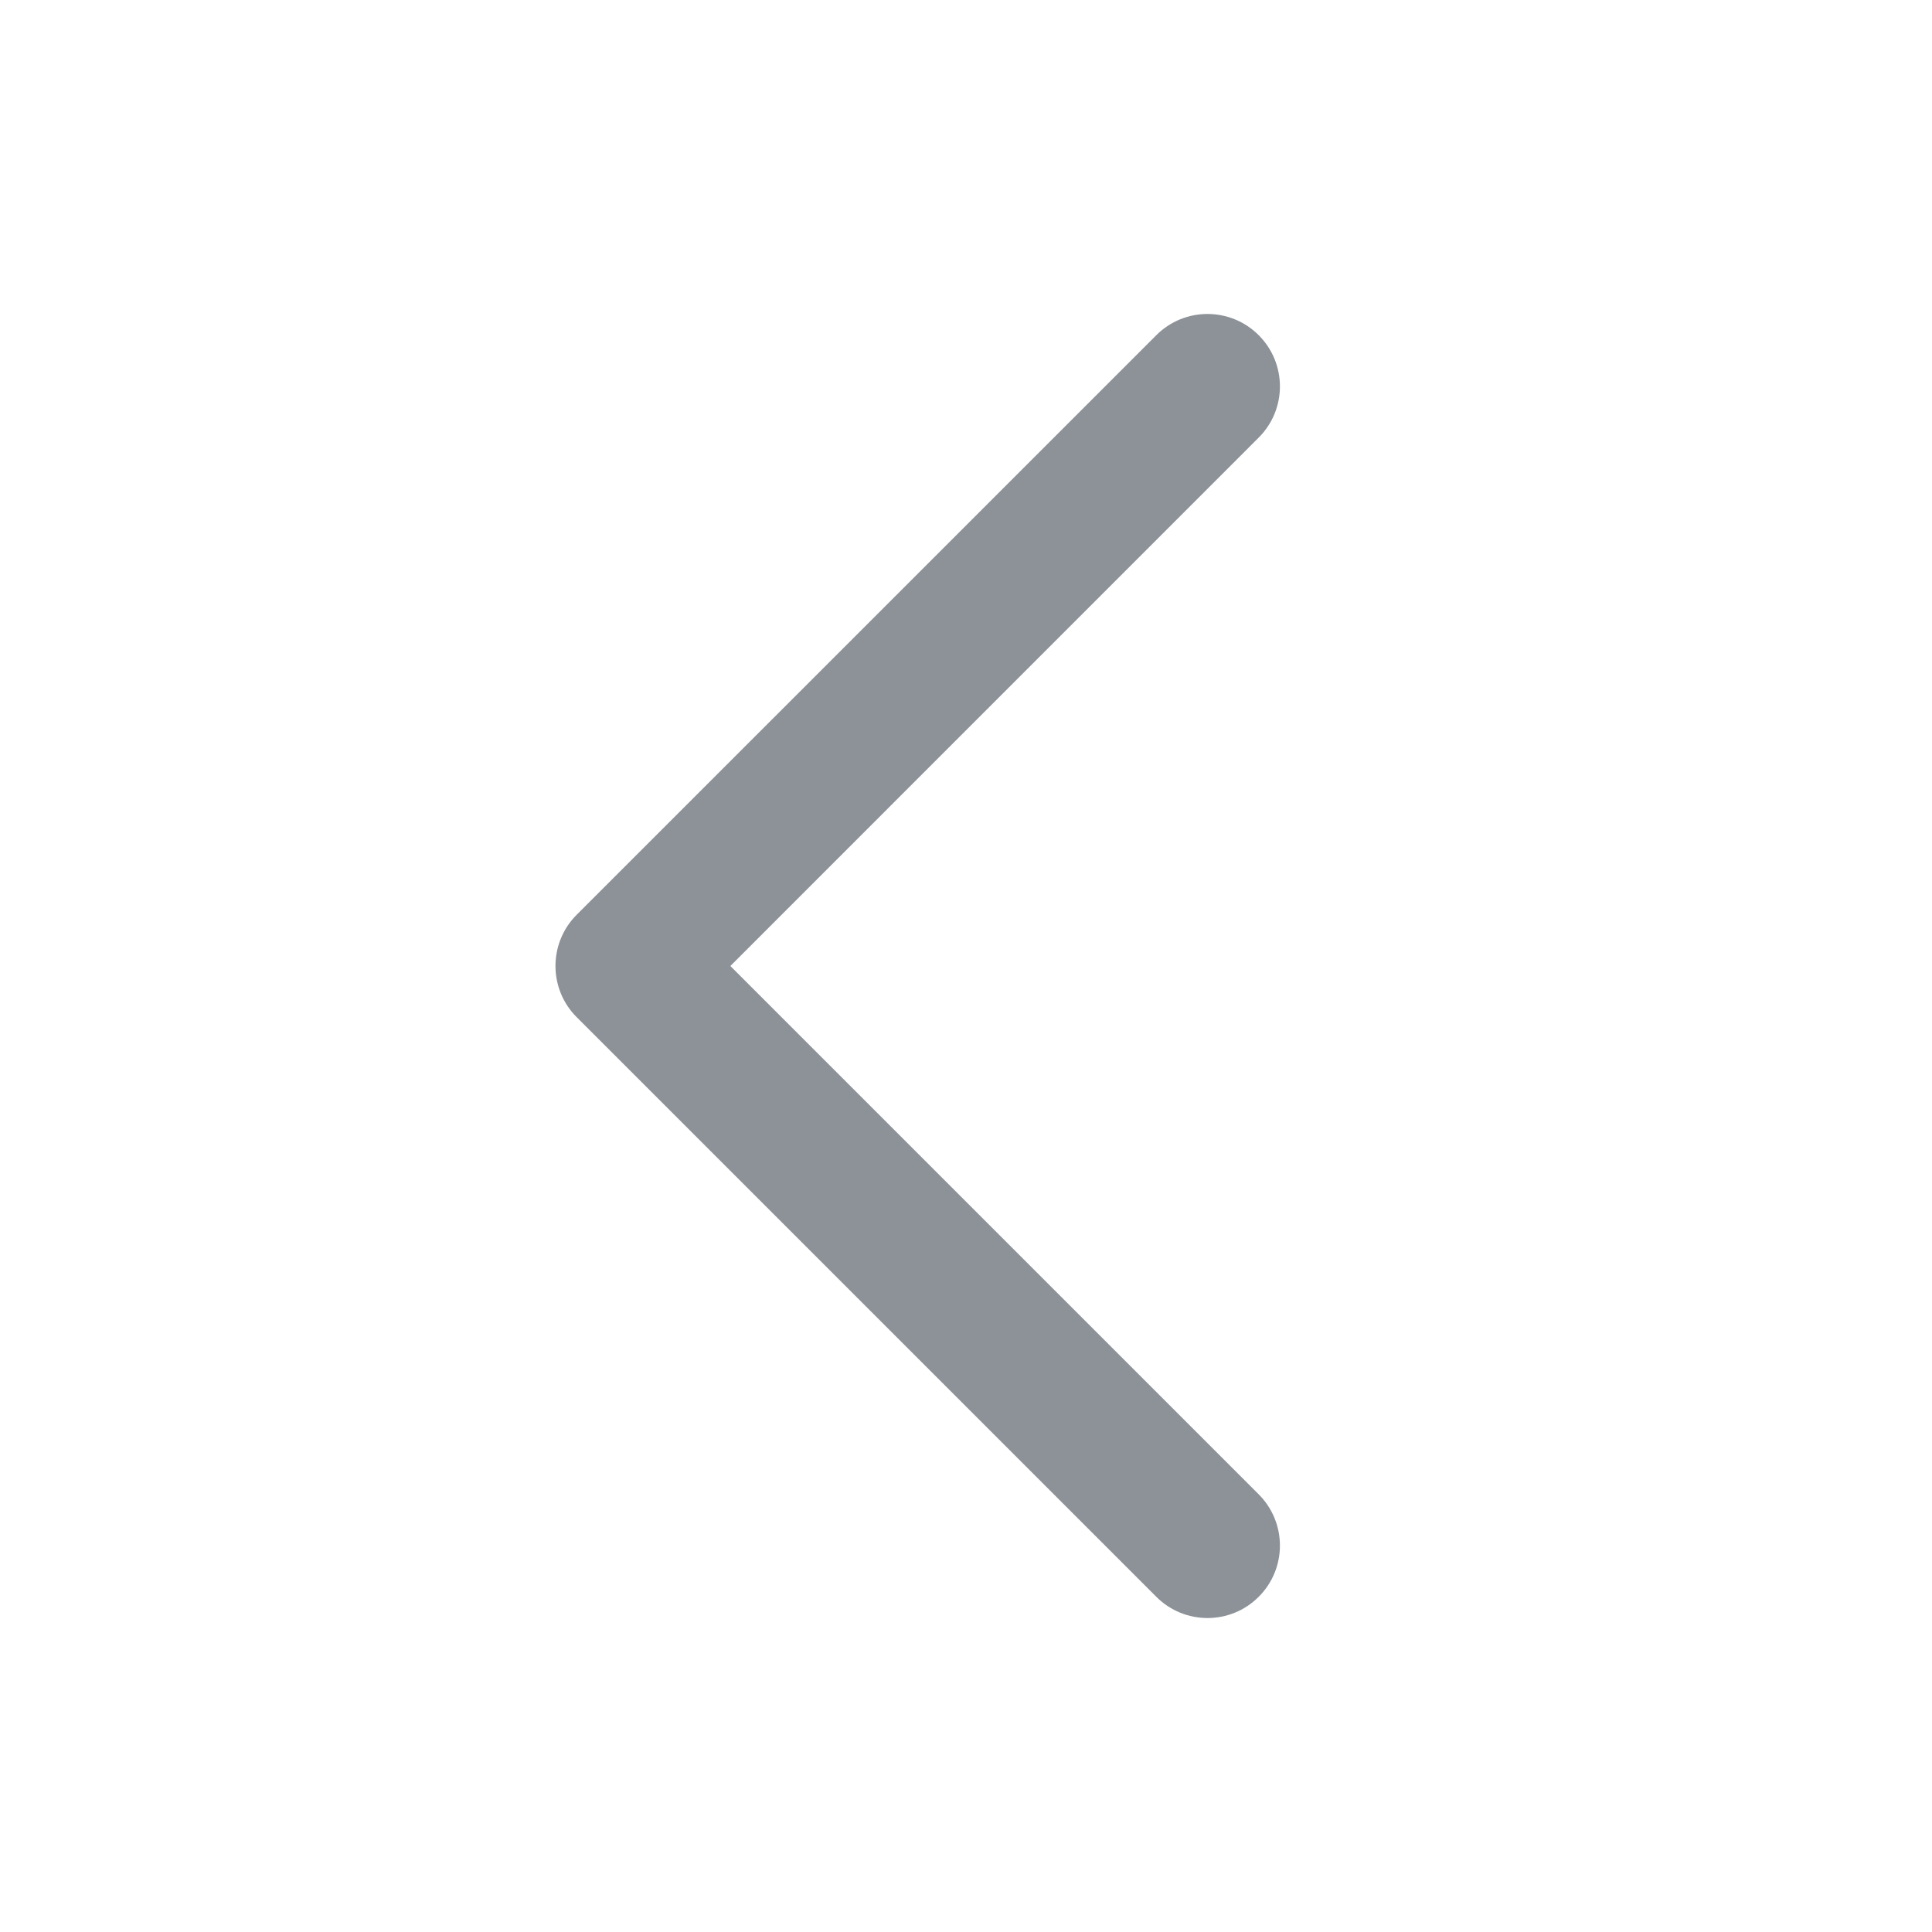 <svg width="26" height="26" viewBox="0 0 26 26" fill="none" xmlns="http://www.w3.org/2000/svg">
<path fill-rule="evenodd" clip-rule="evenodd" d="M16.939 4.511C17.32 4.891 17.32 5.509 16.939 5.889L9.829 13L16.939 20.11C17.32 20.491 17.32 21.109 16.939 21.489C16.559 21.87 15.941 21.87 15.561 21.489L7.761 13.689C7.38 13.309 7.38 12.691 7.761 12.31L15.561 4.511C15.941 4.13 16.559 4.13 16.939 4.511Z" fill="#8D9299"/>
</svg>
